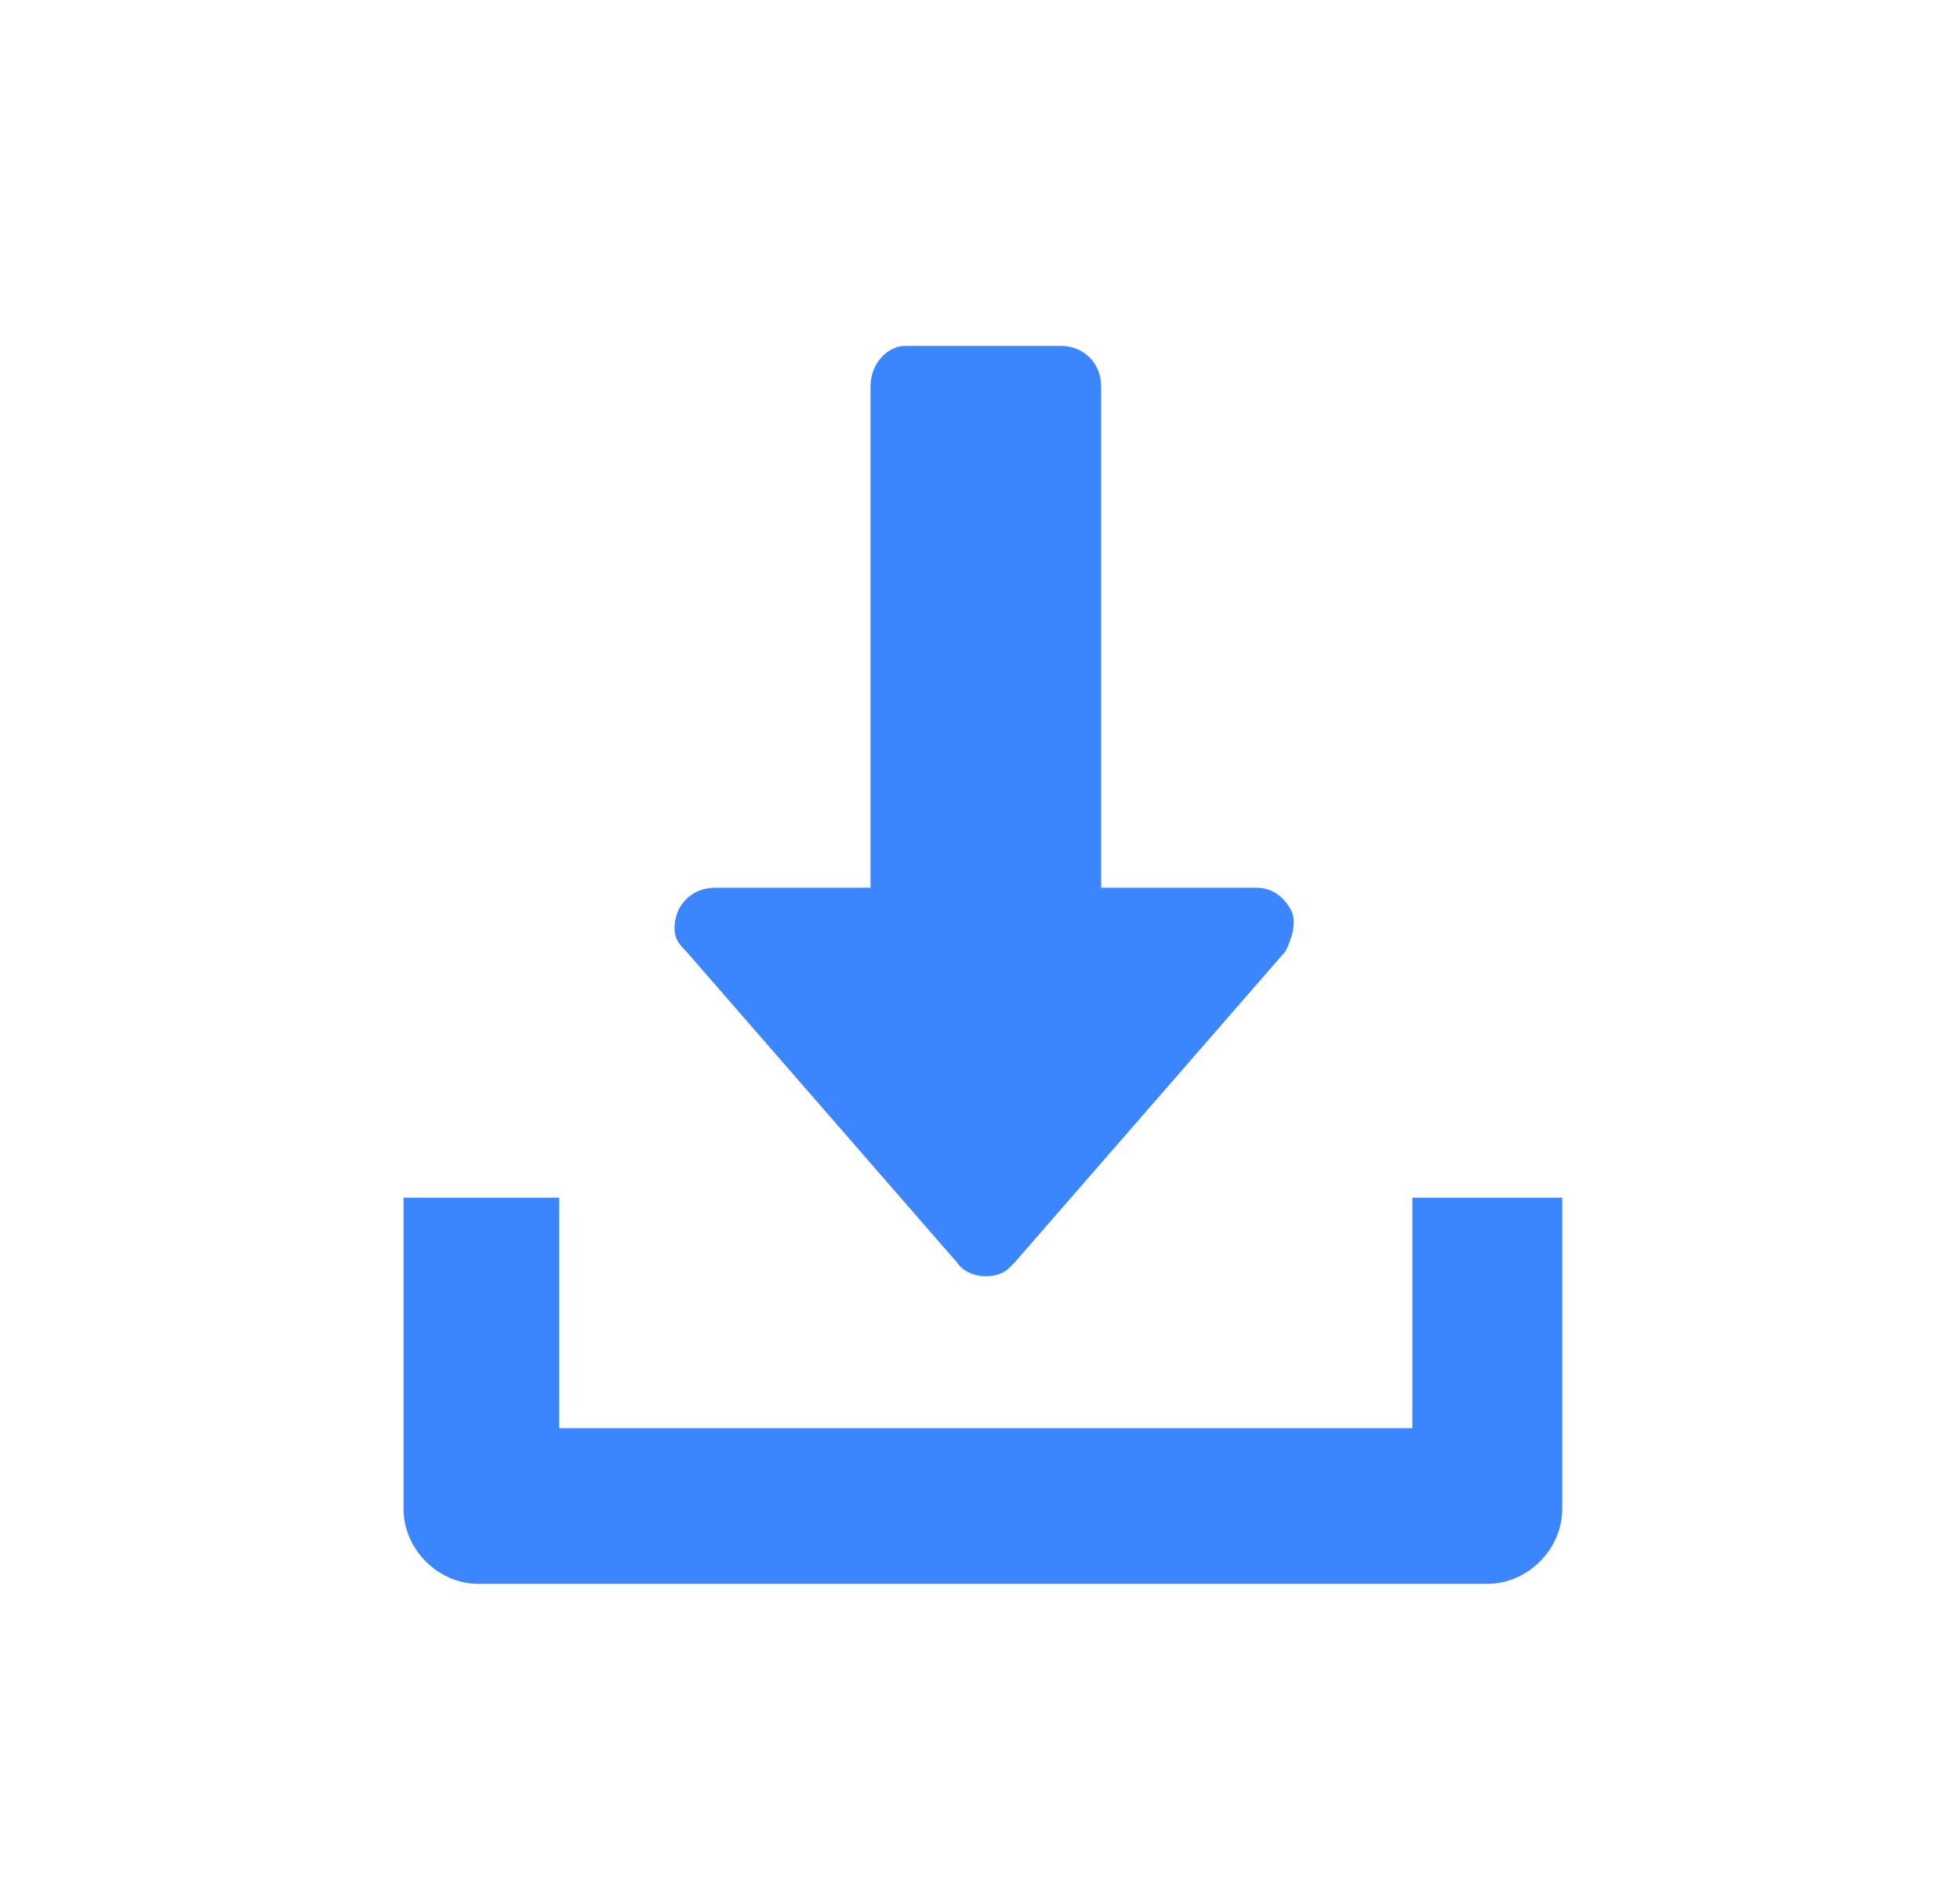 <?xml version="1.0" encoding="utf-8"?>
<!-- Generator: Adobe Illustrator 24.3.0, SVG Export Plug-In . SVG Version: 6.00 Build 0)  -->
<svg version="1.1" id="Layer_1" xmlns="http://www.w3.org/2000/svg" xmlns:xlink="http://www.w3.org/1999/xlink" x="0px" y="0px"
	 viewBox="0 0 34 33" style="enable-background:new 0 0 34 33;" xml:space="preserve">
<style type="text/css">
	.st0{fill:none;}
	.st1{fill:#3B86FF;}
</style>
<rect class="st0" width="34" height="33"/>
<g id="email_1">
	<g id="download" transform="translate(7 6)">
		<g id="Group_6975" transform="translate(4.701 0)">
			<g id="Group_6974">
				<path id="Path_7467" class="st1" d="M10.7,9.8c-0.1-0.2-0.3-0.4-0.6-0.4H7.4V0.7C7.4,0.3,7.1,0,6.7,0H4C3.7,0,3.4,0.3,3.4,0.7
					v8.7H0.7C0.3,9.4,0,9.7,0,10.1c0,0.2,0.1,0.3,0.2,0.4l4.7,5.4c0.2,0.3,0.7,0.3,0.9,0.1c0,0,0,0,0.1-0.1l4.7-5.4
					C10.7,10.3,10.8,10,10.7,9.8z"/>
			</g>
		</g>
		<g id="Group_6977" transform="translate(0 14.775)">
			<g id="Group_6976">
				<path id="Path_7468" class="st1" d="M17.5,0v4H2.7V0H0v5.4c0,0.7,0.6,1.3,1.3,1.3h17.5c0.7,0,1.3-0.6,1.3-1.3c0,0,0,0,0,0V0
					H17.5z"/>
			</g>
		</g>
	</g>
</g>
</svg>
